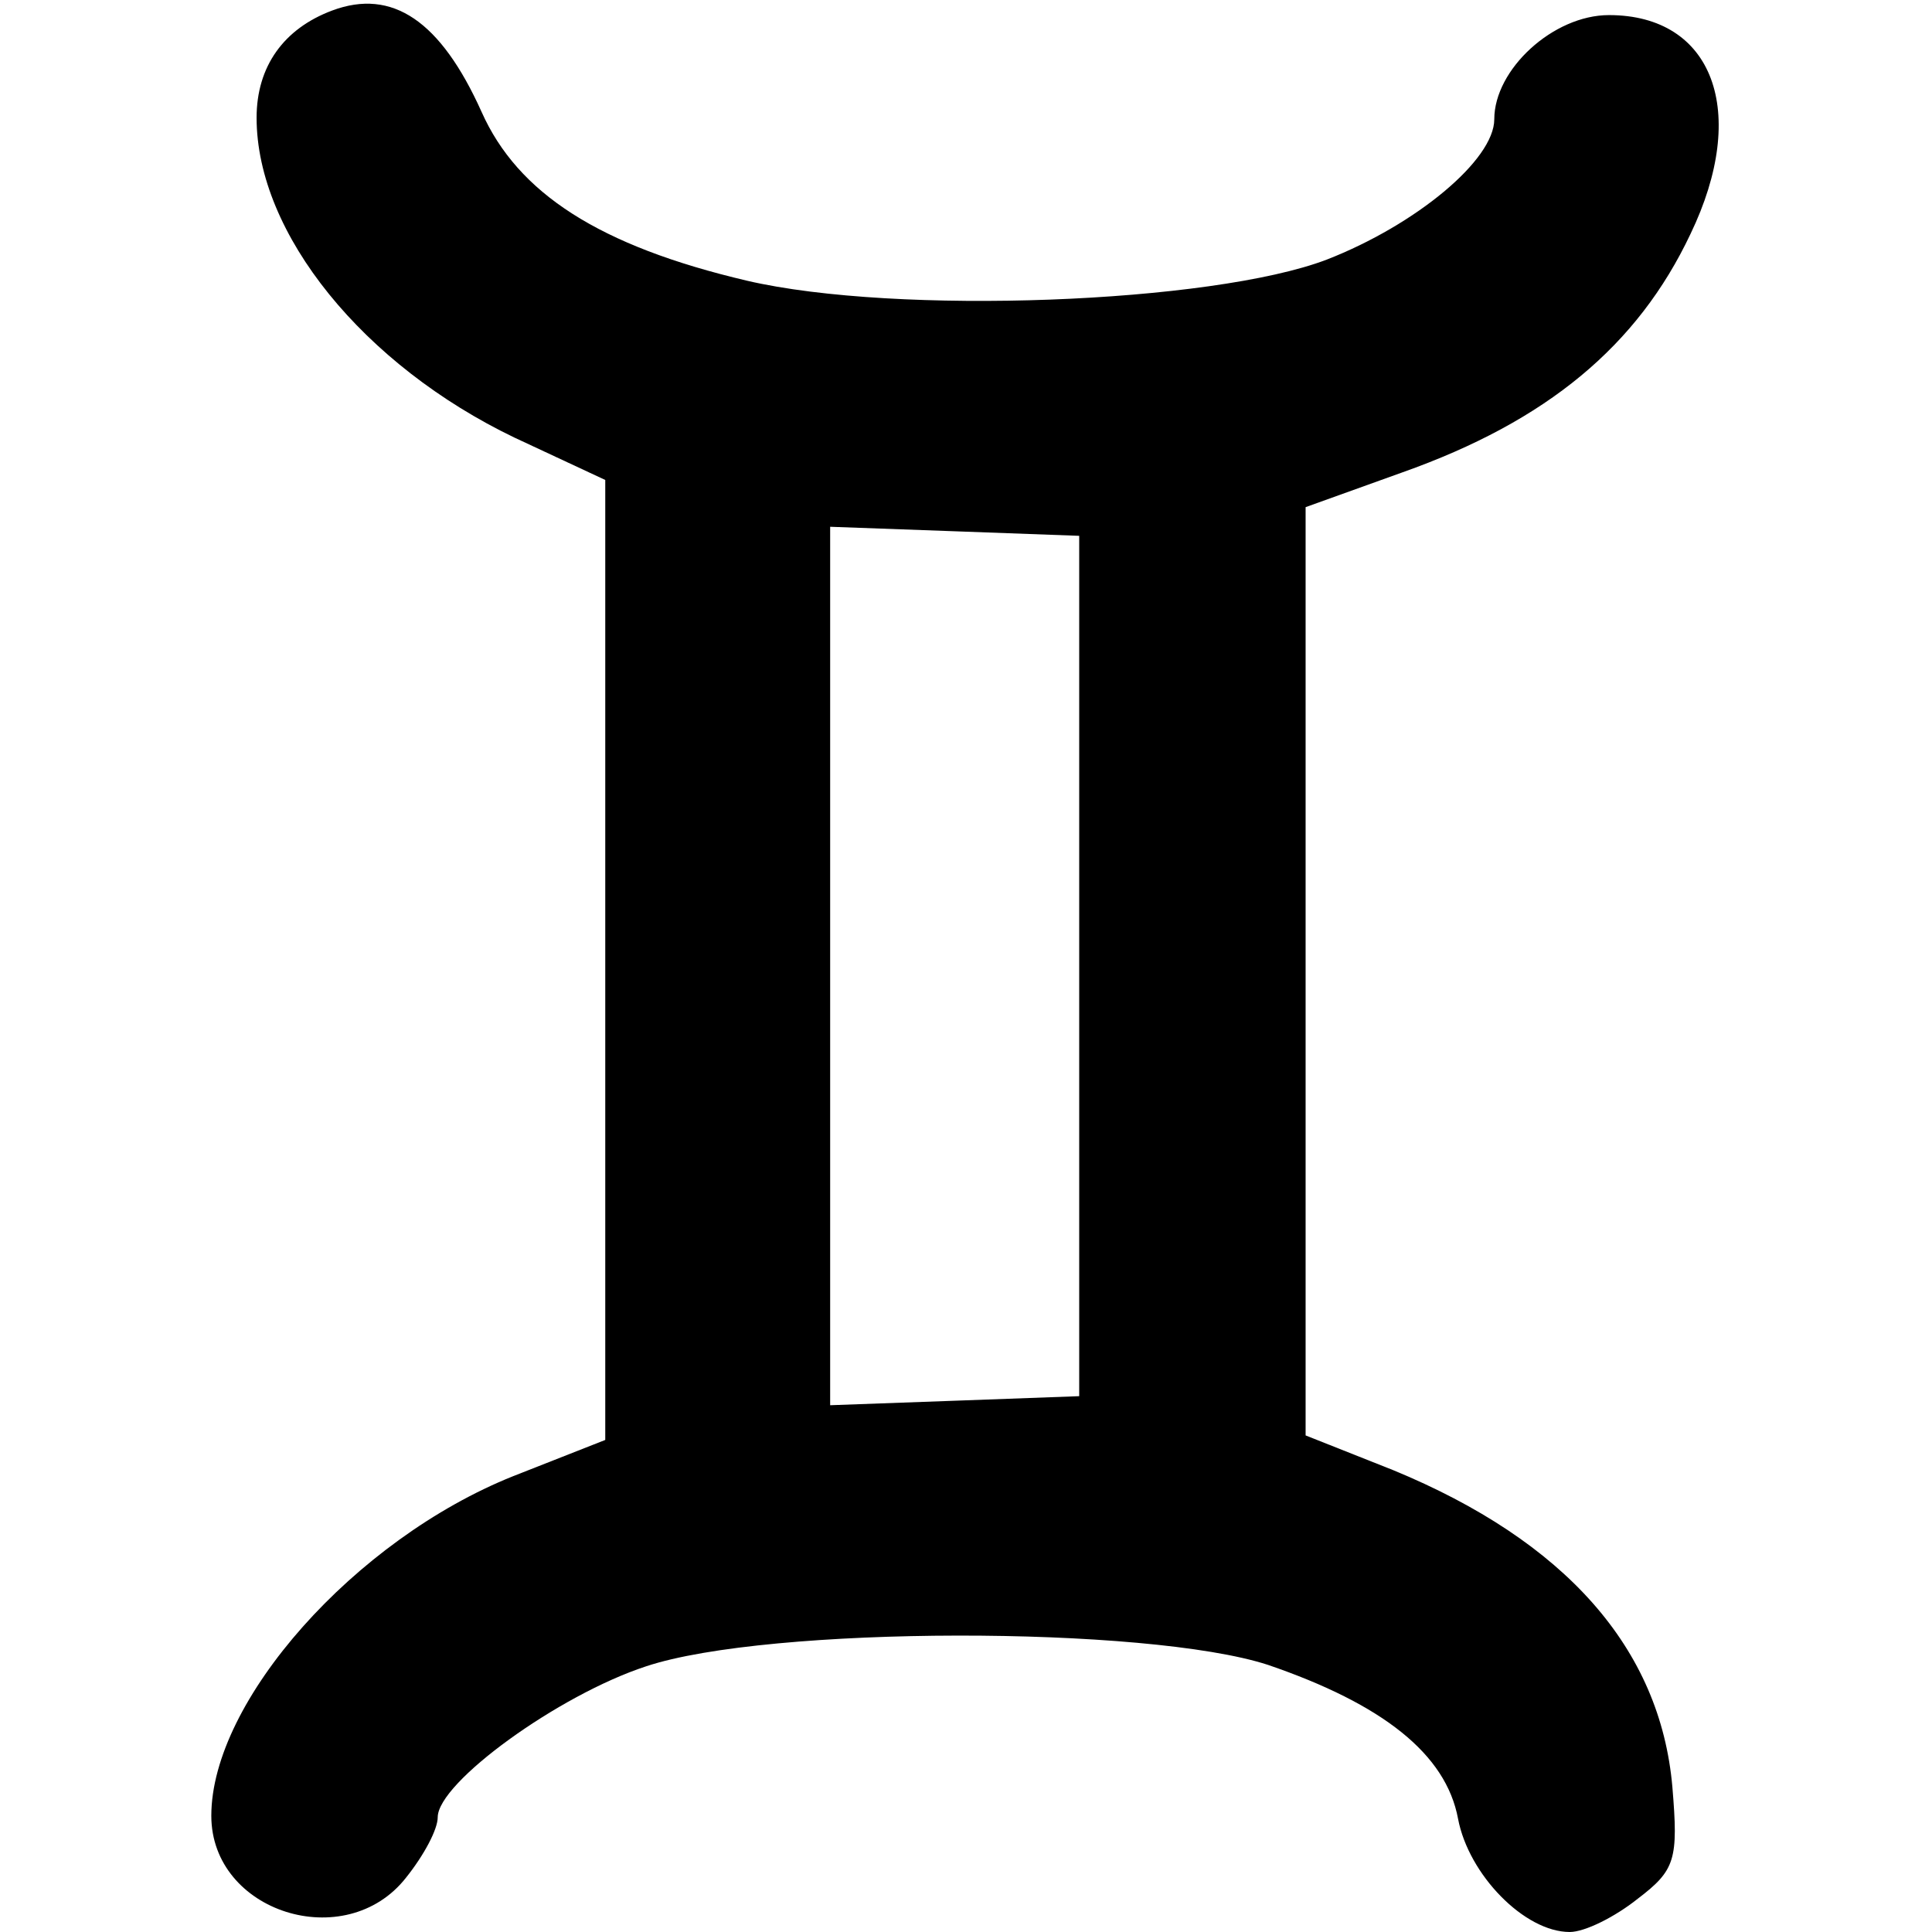 <?xml version="1.0" standalone="no"?>
<!DOCTYPE svg PUBLIC "-//W3C//DTD SVG 20010904//EN"
 "http://www.w3.org/TR/2001/REC-SVG-20010904/DTD/svg10.dtd">
<svg version="1.0" xmlns="http://www.w3.org/2000/svg"
 width="128pt" height="128pt" viewBox="0 0 128 128"
 preserveAspectRatio="xMidYMid meet">
<g transform="translate(0,128) scale(0.1,-0.1)"
fill="#000000" stroke="none">
<path d="M220 1273 c-32 -12 -50 -37 -50 -71 0 -77 71 -164 171 -212 l60 -28
0 -318 0 -318 -61 -24 c-105 -42 -200 -149 -200 -225 0 -64 89 -92 129 -41 12
15 21 32 21 40 0 23 80 81 138 100 81 27 332 27 412 1 76 -26 118 -59 126
-102 7 -37 44 -75 74 -75 10 0 30 10 45 22 25 19 27 26 23 74 -8 92 -71 163
-185 210 l-58 23 0 307 0 308 64 23 c96 34 156 84 191 158 39 81 15 145 -54
145 -37 0 -76 -36 -76 -69 0 -27 -52 -70 -111 -93 -76 -29 -285 -37 -384 -14
-98 23 -152 58 -176 112 -27 60 -59 82 -99 67z m495 -633 l0 -285 -82 -3 -83
-3 0 291 0 291 83 -3 82 -3 0 -285z"/>
</g>
</svg>
